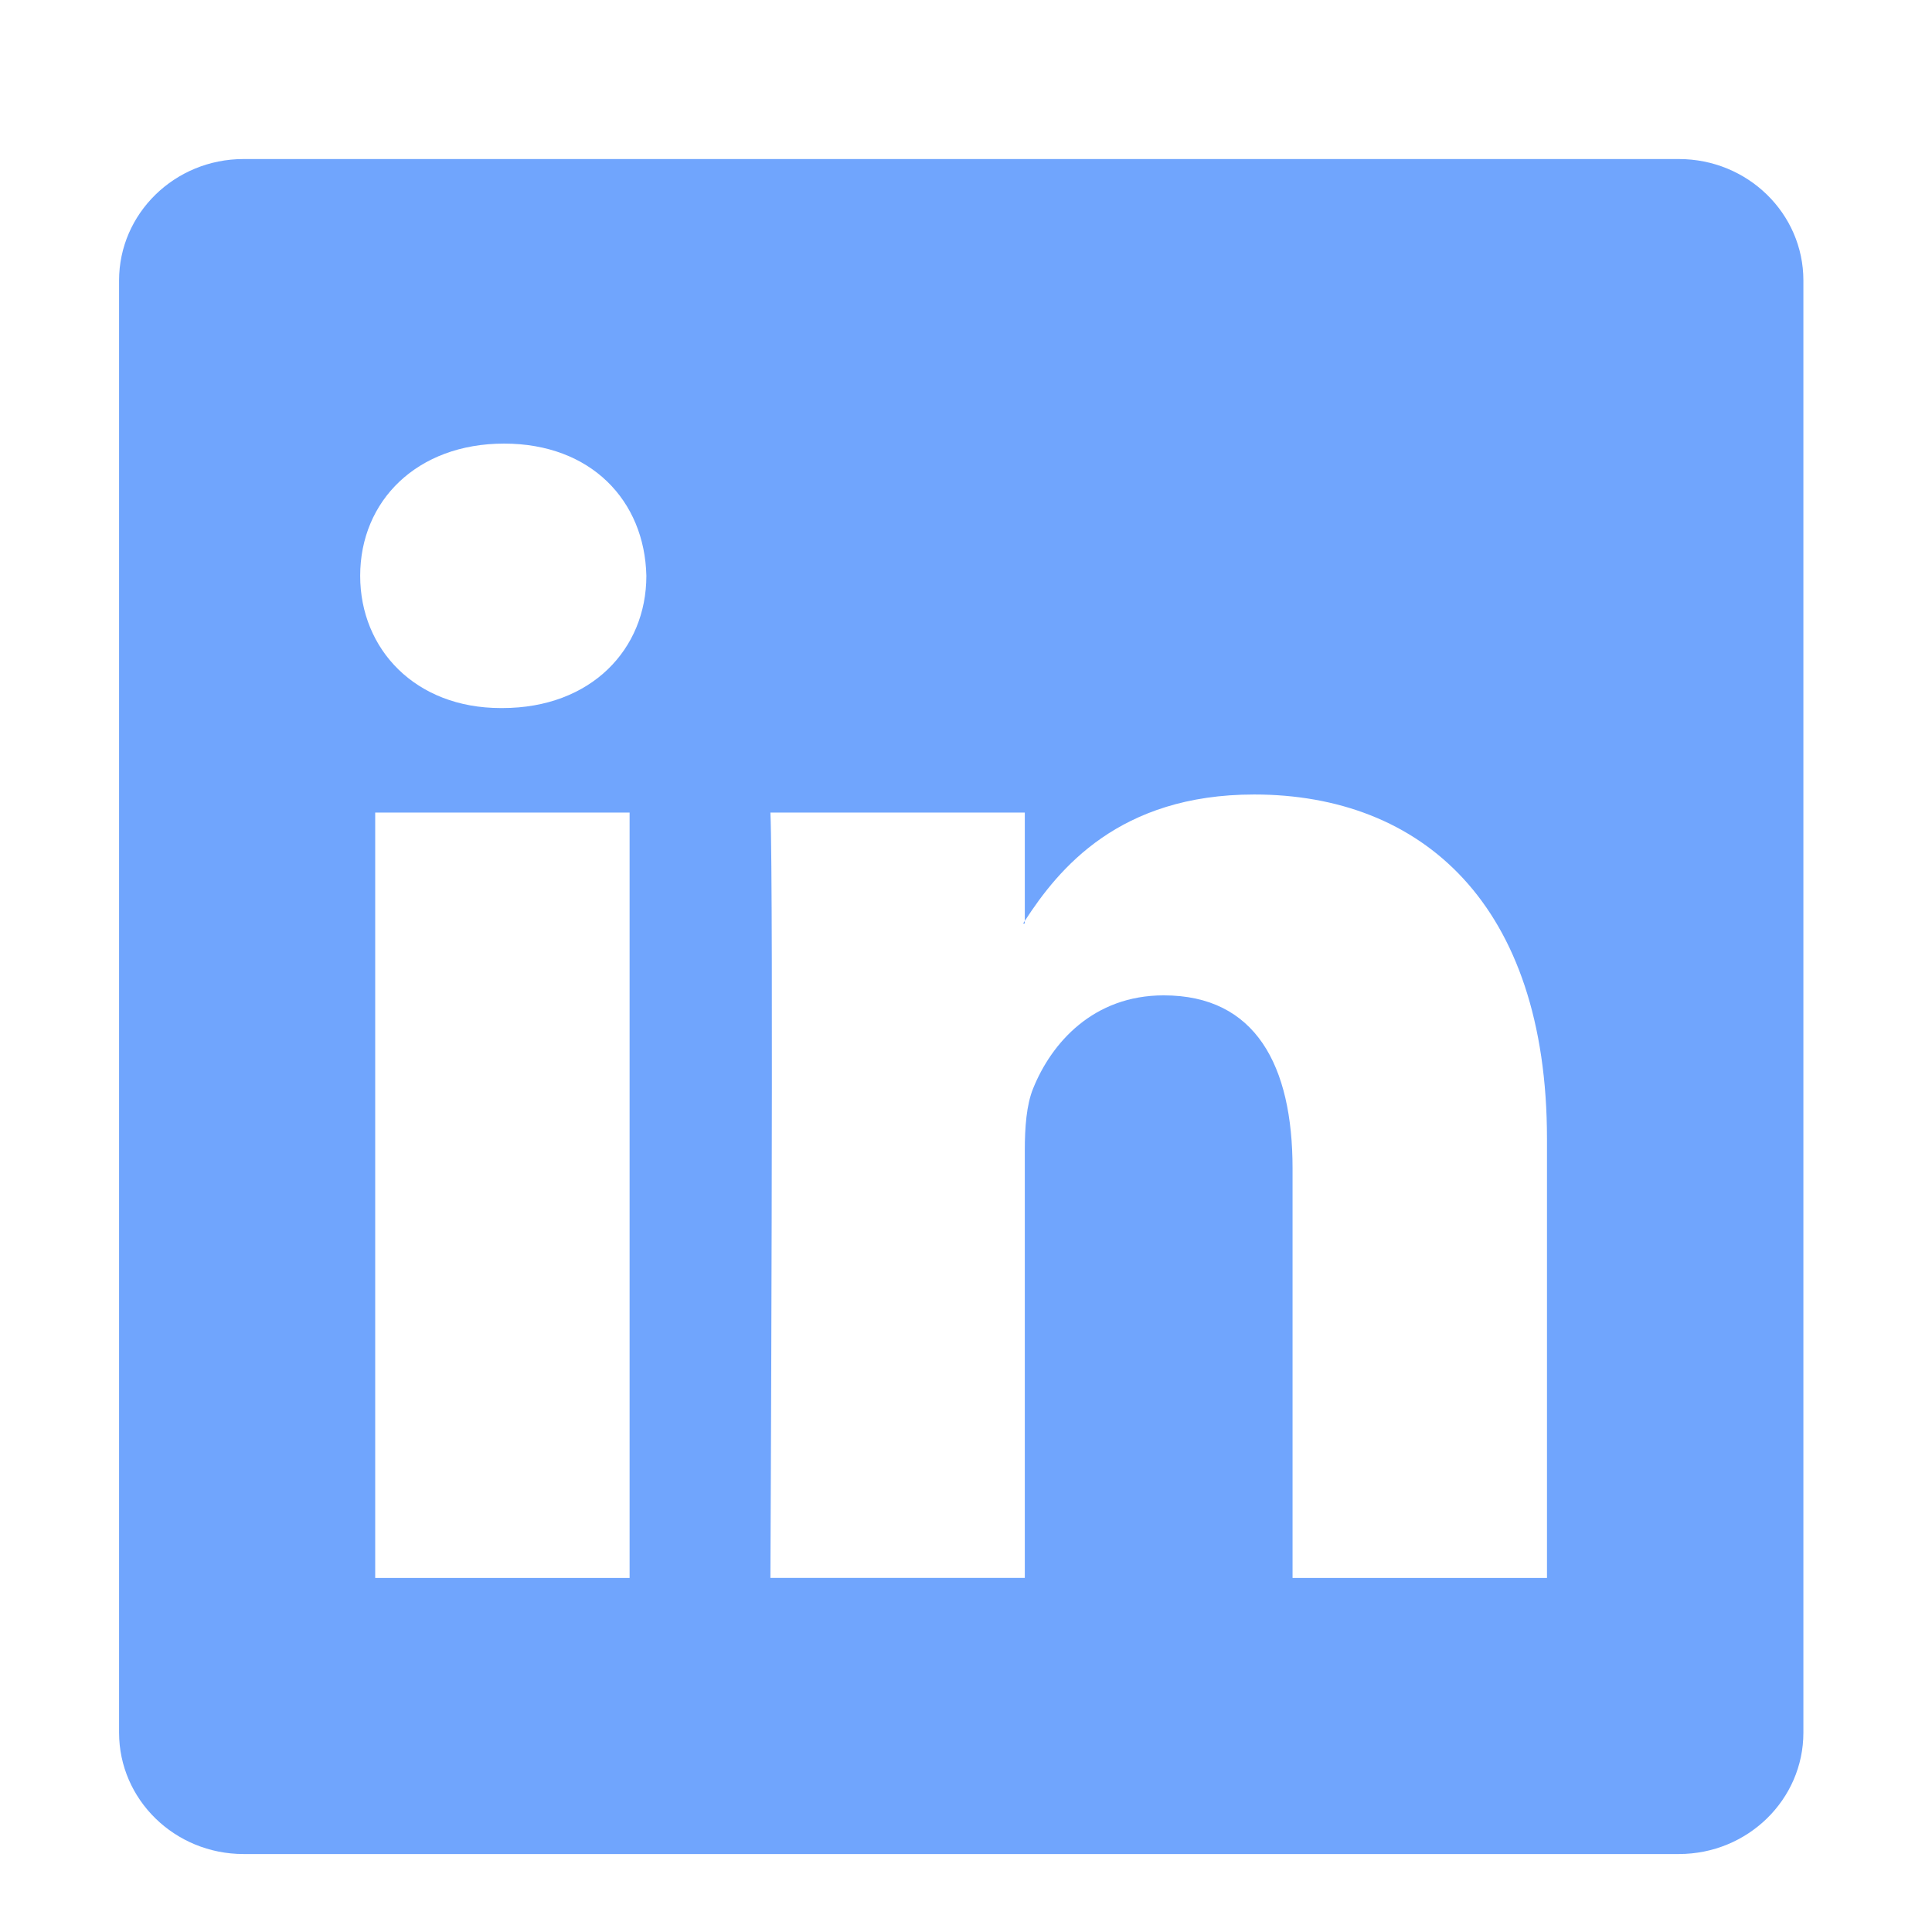 <svg viewBox="0 0 56.693 56.693" xml:space="preserve" xmlns="http://www.w3.org/2000/svg"><path d="M30.071 27.101v-.077a2.031 2.031 0 0 1-.05.077h.05z" fill="#70a5fd" class="fill-000000"></path><path d="M49.265 4.667H7.145c-2.016 0-3.651 1.596-3.651 3.563v42.613c0 1.966 1.635 3.562 3.651 3.562h42.12c2.019 0 3.654-1.597 3.654-3.562V8.23c0-1.968-1.636-3.563-3.654-3.563zm-30.79 41.637H11.01V23.845h7.465v22.459zm-3.732-25.527h-.05c-2.504 0-4.124-1.725-4.124-3.88 0-2.203 1.67-3.88 4.223-3.88 2.554 0 4.125 1.677 4.175 3.88 0 2.155-1.622 3.88-4.224 3.88zm30.651 25.527h-7.465V34.286c0-3.018-1.08-5.078-3.781-5.078-2.062 0-3.29 1.389-3.831 2.731-.197.479-.245 1.149-.245 1.821v12.543h-7.465s.098-20.354 0-22.459h7.465v3.179c.992-1.53 2.766-3.709 6.729-3.709 4.911 0 8.594 3.211 8.594 10.11v12.88z" fill="#70a5fd" class="fill-000000"></path></svg>